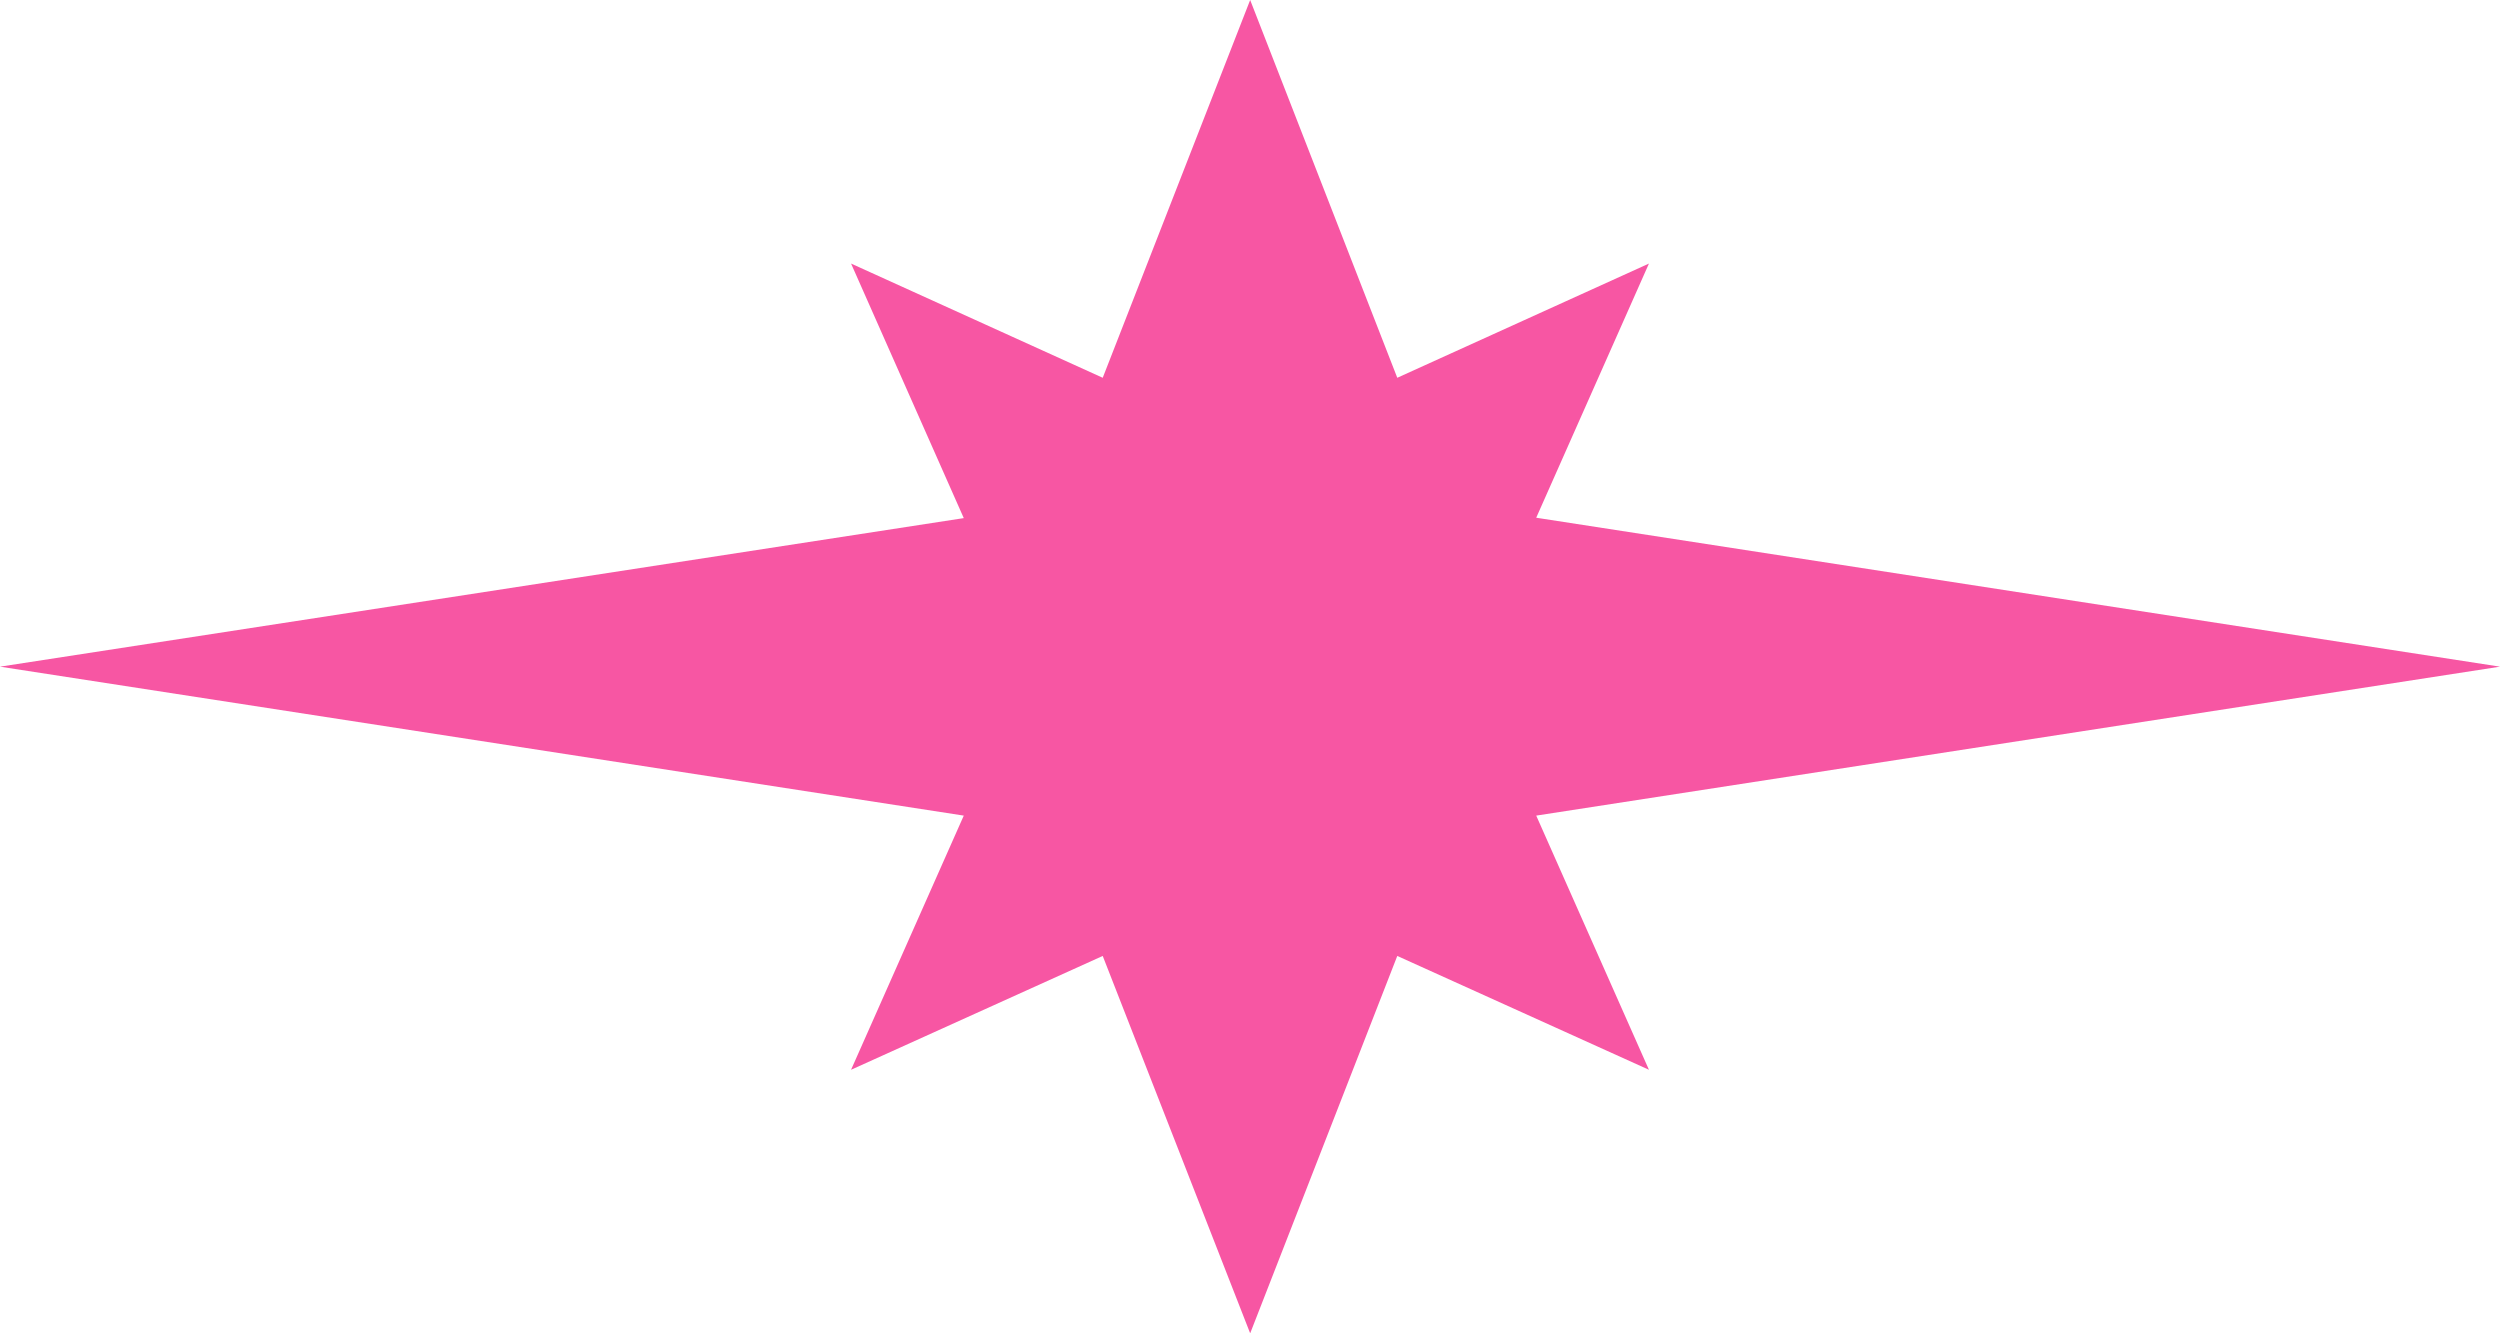 <svg width="45" height="24" viewBox="0 0 45 24" fill="none" xmlns="http://www.w3.org/2000/svg"><path d="M27.652 14.681L45 12L27.652 9.319L29.681 4.744L25.151 6.8L22.503 0L19.849 6.8L15.319 4.744L17.348 9.326L0 12L17.348 14.681L15.319 19.256L19.849 17.207L22.503 24L25.151 17.207L29.681 19.256L27.652 14.681Z" fill="#F756A3"></path></svg>